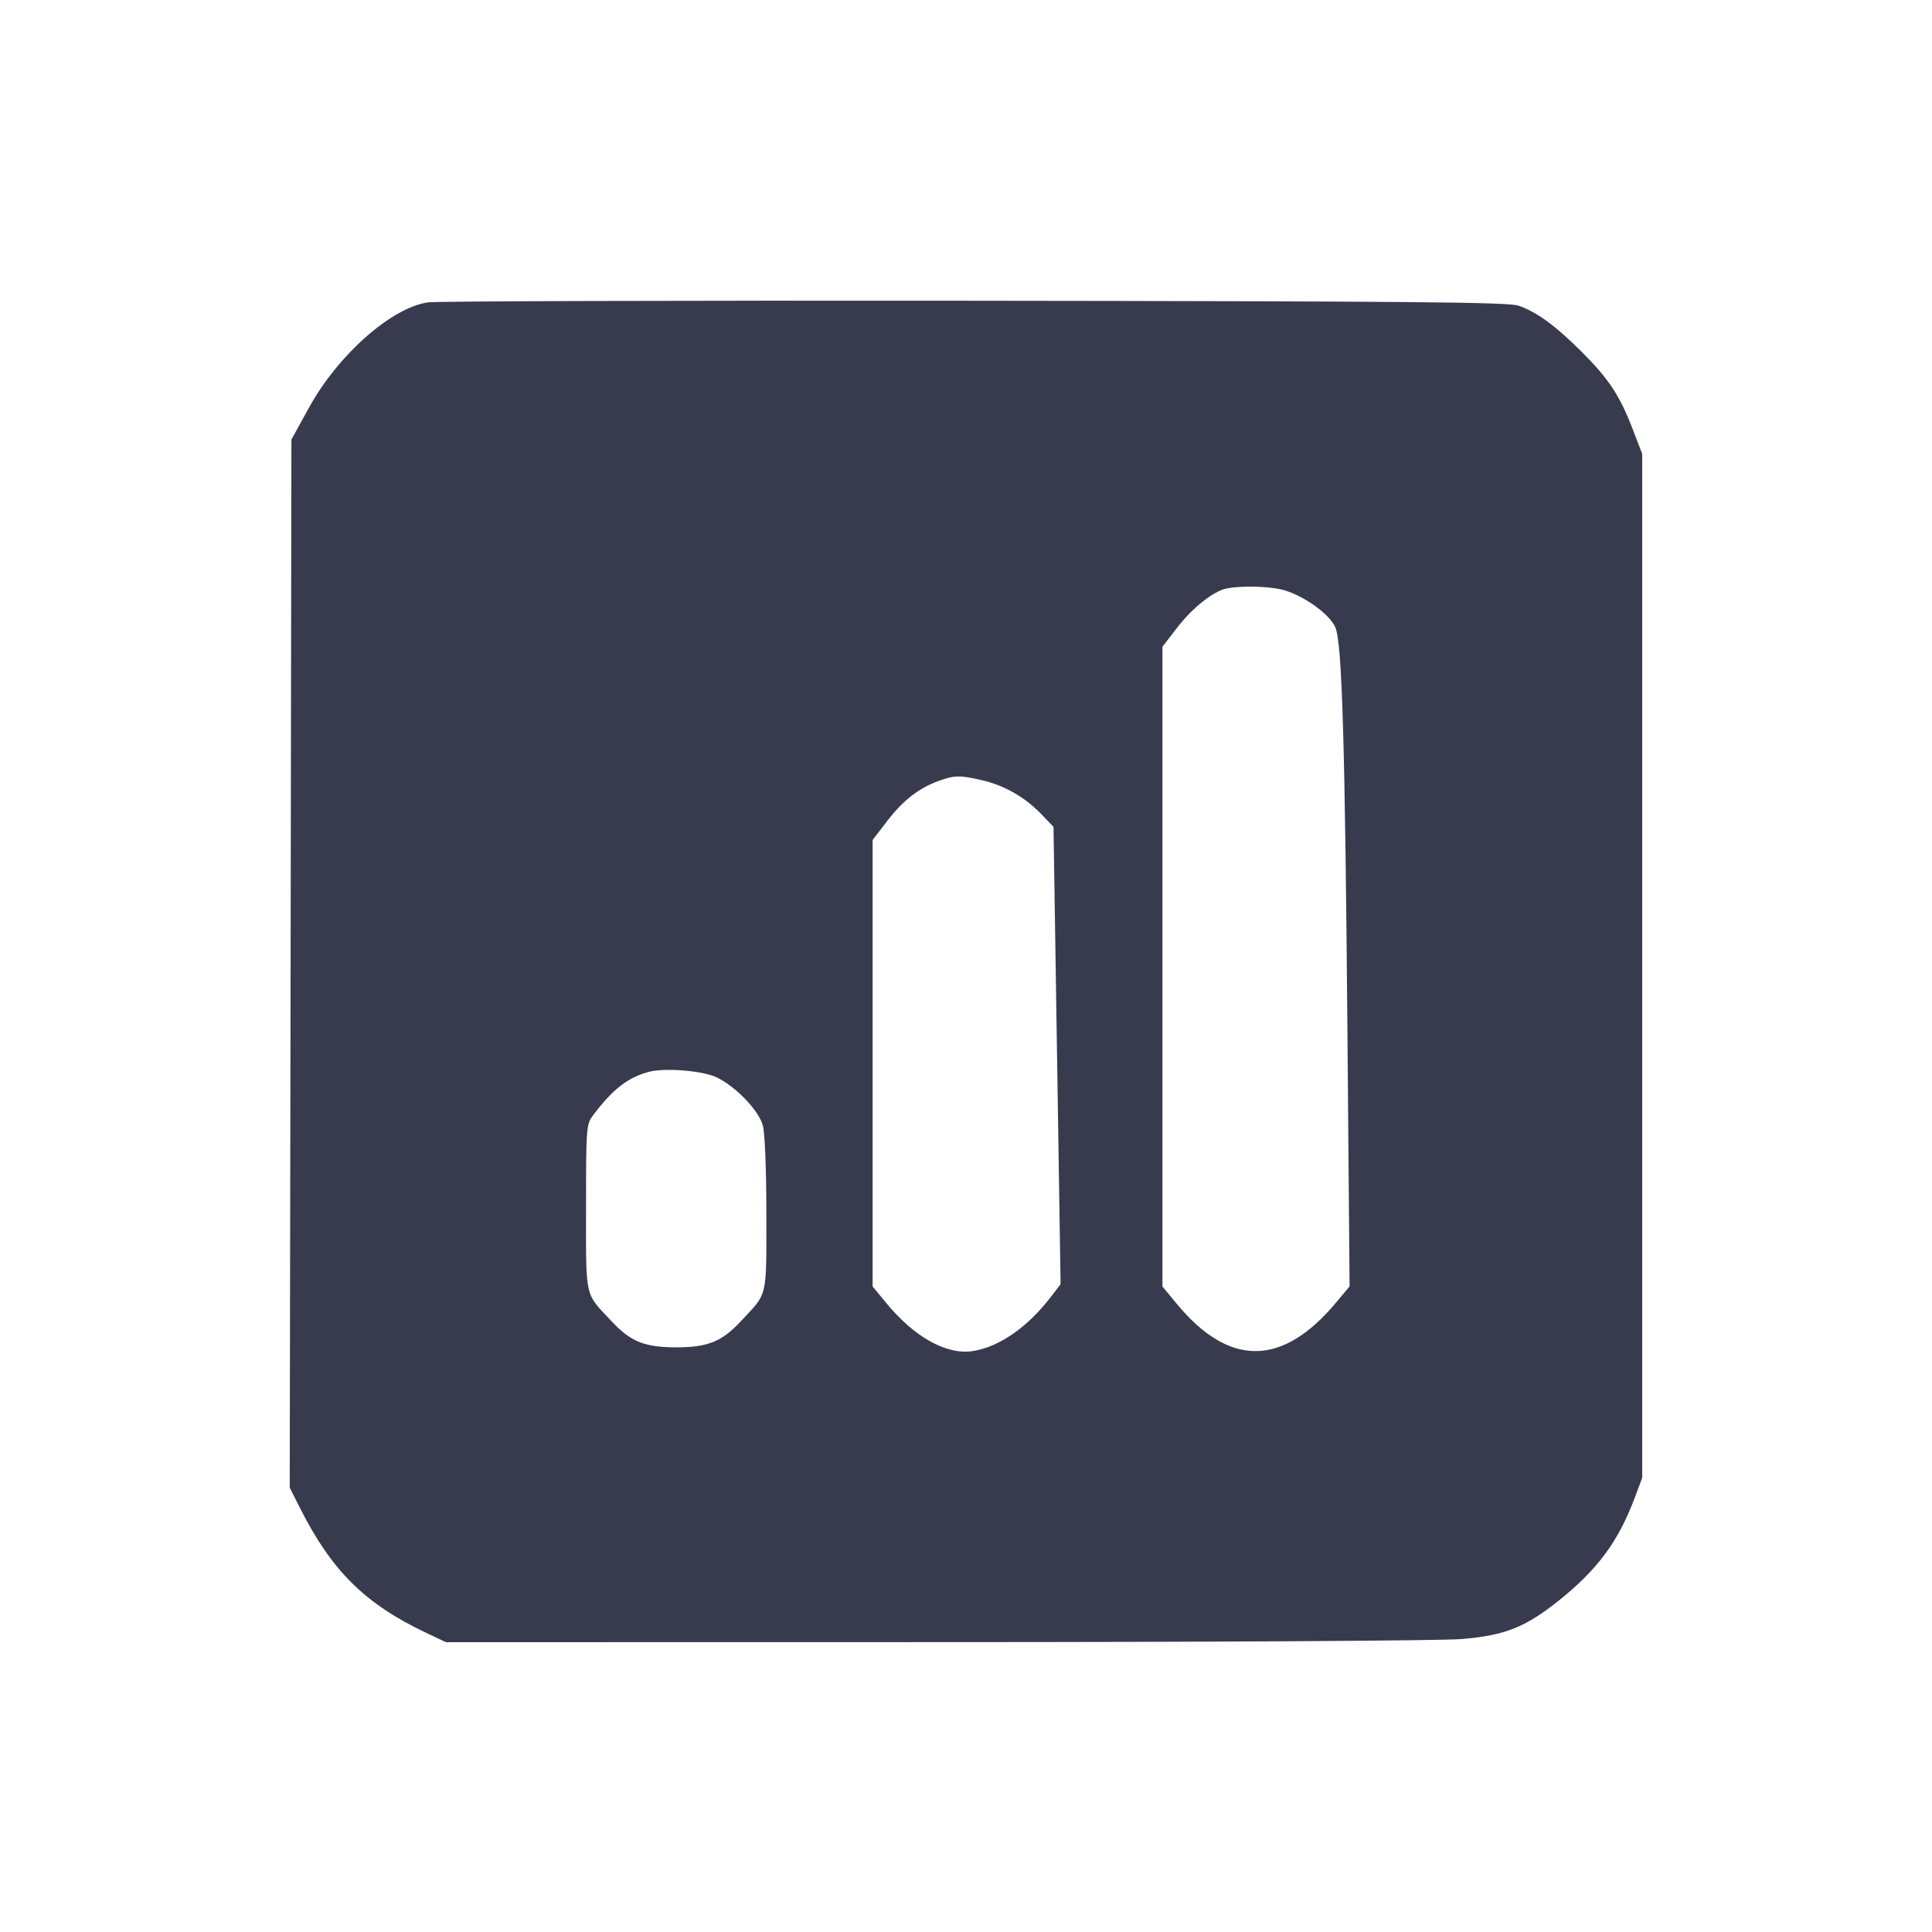 <svg width="24" height="24" viewBox="0 0 24 24" fill="none" xmlns="http://www.w3.org/2000/svg"><path d="M5.317 3.756 C 4.863 3.821,4.201 4.406,3.840 5.061 L 3.620 5.460 3.610 11.970 L 3.599 18.481 3.725 18.730 C 4.121 19.515,4.534 19.924,5.297 20.285 L 5.540 20.400 11.620 20.399 C 15.057 20.399,17.897 20.382,18.154 20.361 C 18.689 20.317,18.946 20.216,19.360 19.886 C 19.843 19.500,20.101 19.153,20.305 18.612 L 20.400 18.358 20.400 11.998 L 20.400 5.637 20.280 5.327 C 20.121 4.913,19.985 4.707,19.647 4.369 C 19.319 4.042,19.084 3.871,18.859 3.796 C 18.730 3.753,17.452 3.742,12.100 3.736 C 8.470 3.732,5.417 3.741,5.317 3.756 M15.915 7.322 C 16.171 7.381,16.518 7.625,16.589 7.795 C 16.672 7.995,16.709 9.225,16.739 12.900 L 16.765 15.980 16.593 16.186 C 15.923 16.983,15.265 16.983,14.610 16.187 L 14.440 15.981 14.440 12.007 L 14.440 8.034 14.622 7.798 C 14.814 7.548,15.078 7.340,15.242 7.309 C 15.423 7.275,15.738 7.282,15.915 7.322 M12.206 9.694 C 12.482 9.759,12.730 9.902,12.934 10.112 L 13.087 10.271 13.131 13.112 L 13.175 15.953 13.059 16.104 C 12.770 16.484,12.416 16.731,12.087 16.783 C 11.762 16.835,11.360 16.613,11.010 16.187 L 10.840 15.981 10.840 13.207 L 10.840 10.434 11.024 10.195 C 11.219 9.941,11.420 9.786,11.668 9.698 C 11.860 9.629,11.927 9.629,12.206 9.694 M8.900 13.382 C 9.139 13.496,9.424 13.792,9.476 13.980 C 9.502 14.075,9.520 14.525,9.520 15.085 C 9.520 16.139,9.541 16.052,9.203 16.413 C 8.966 16.667,8.793 16.737,8.400 16.737 C 8.007 16.737,7.834 16.667,7.597 16.413 C 7.258 16.051,7.280 16.151,7.280 15.000 C 7.280 14.006,7.283 13.967,7.367 13.855 C 7.610 13.531,7.800 13.384,8.060 13.315 C 8.260 13.262,8.725 13.300,8.900 13.382 " fill="#373B4D" stroke="none" fill-rule="evenodd"></path></svg>